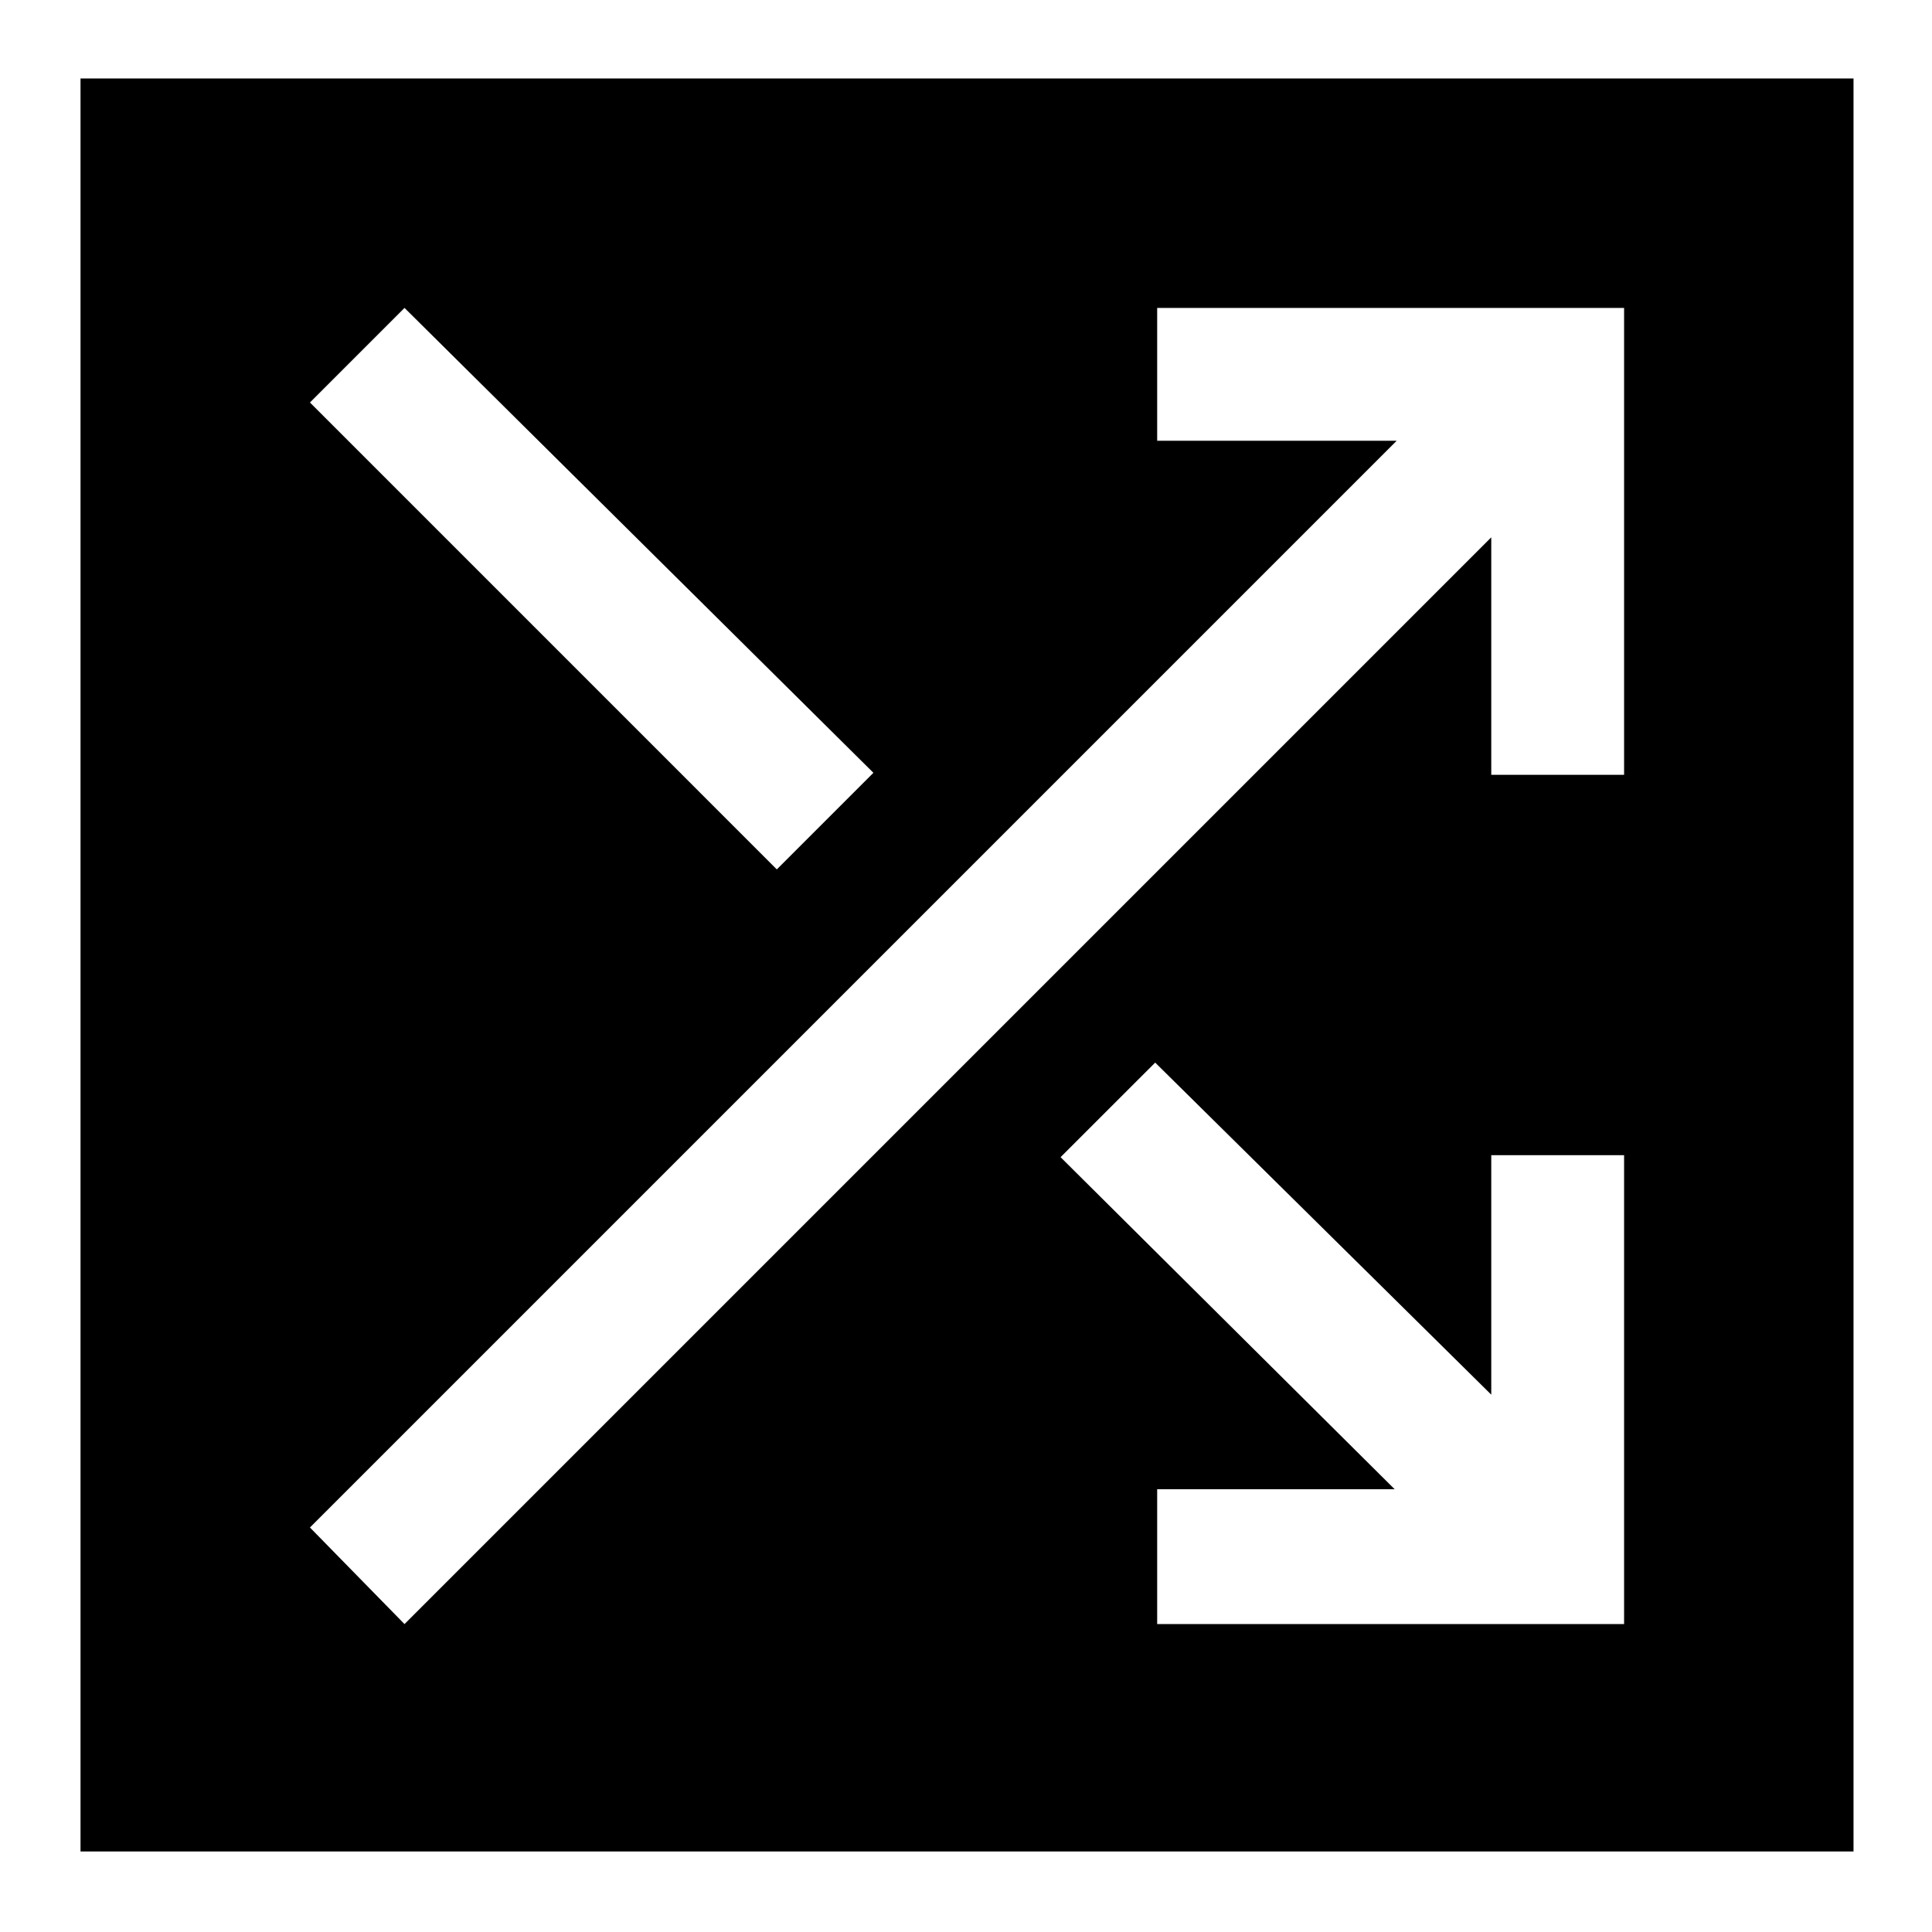 <svg xmlns="http://www.w3.org/2000/svg" height="40" width="40"><path d="M1.667 38.333V1.625h36.708v36.708ZM16.083 18l2-2-9.708-9.625-1.958 1.958Zm7.875 15.625h9.667v-9.708h-2.75v4.958L23.917 22l-1.959 1.958 6.917 6.875h-4.917Zm-15.583 0 22.5-22.5v4.917h2.75V6.375h-9.667v2.75h4.959l-22.5 22.5Z"/></svg>